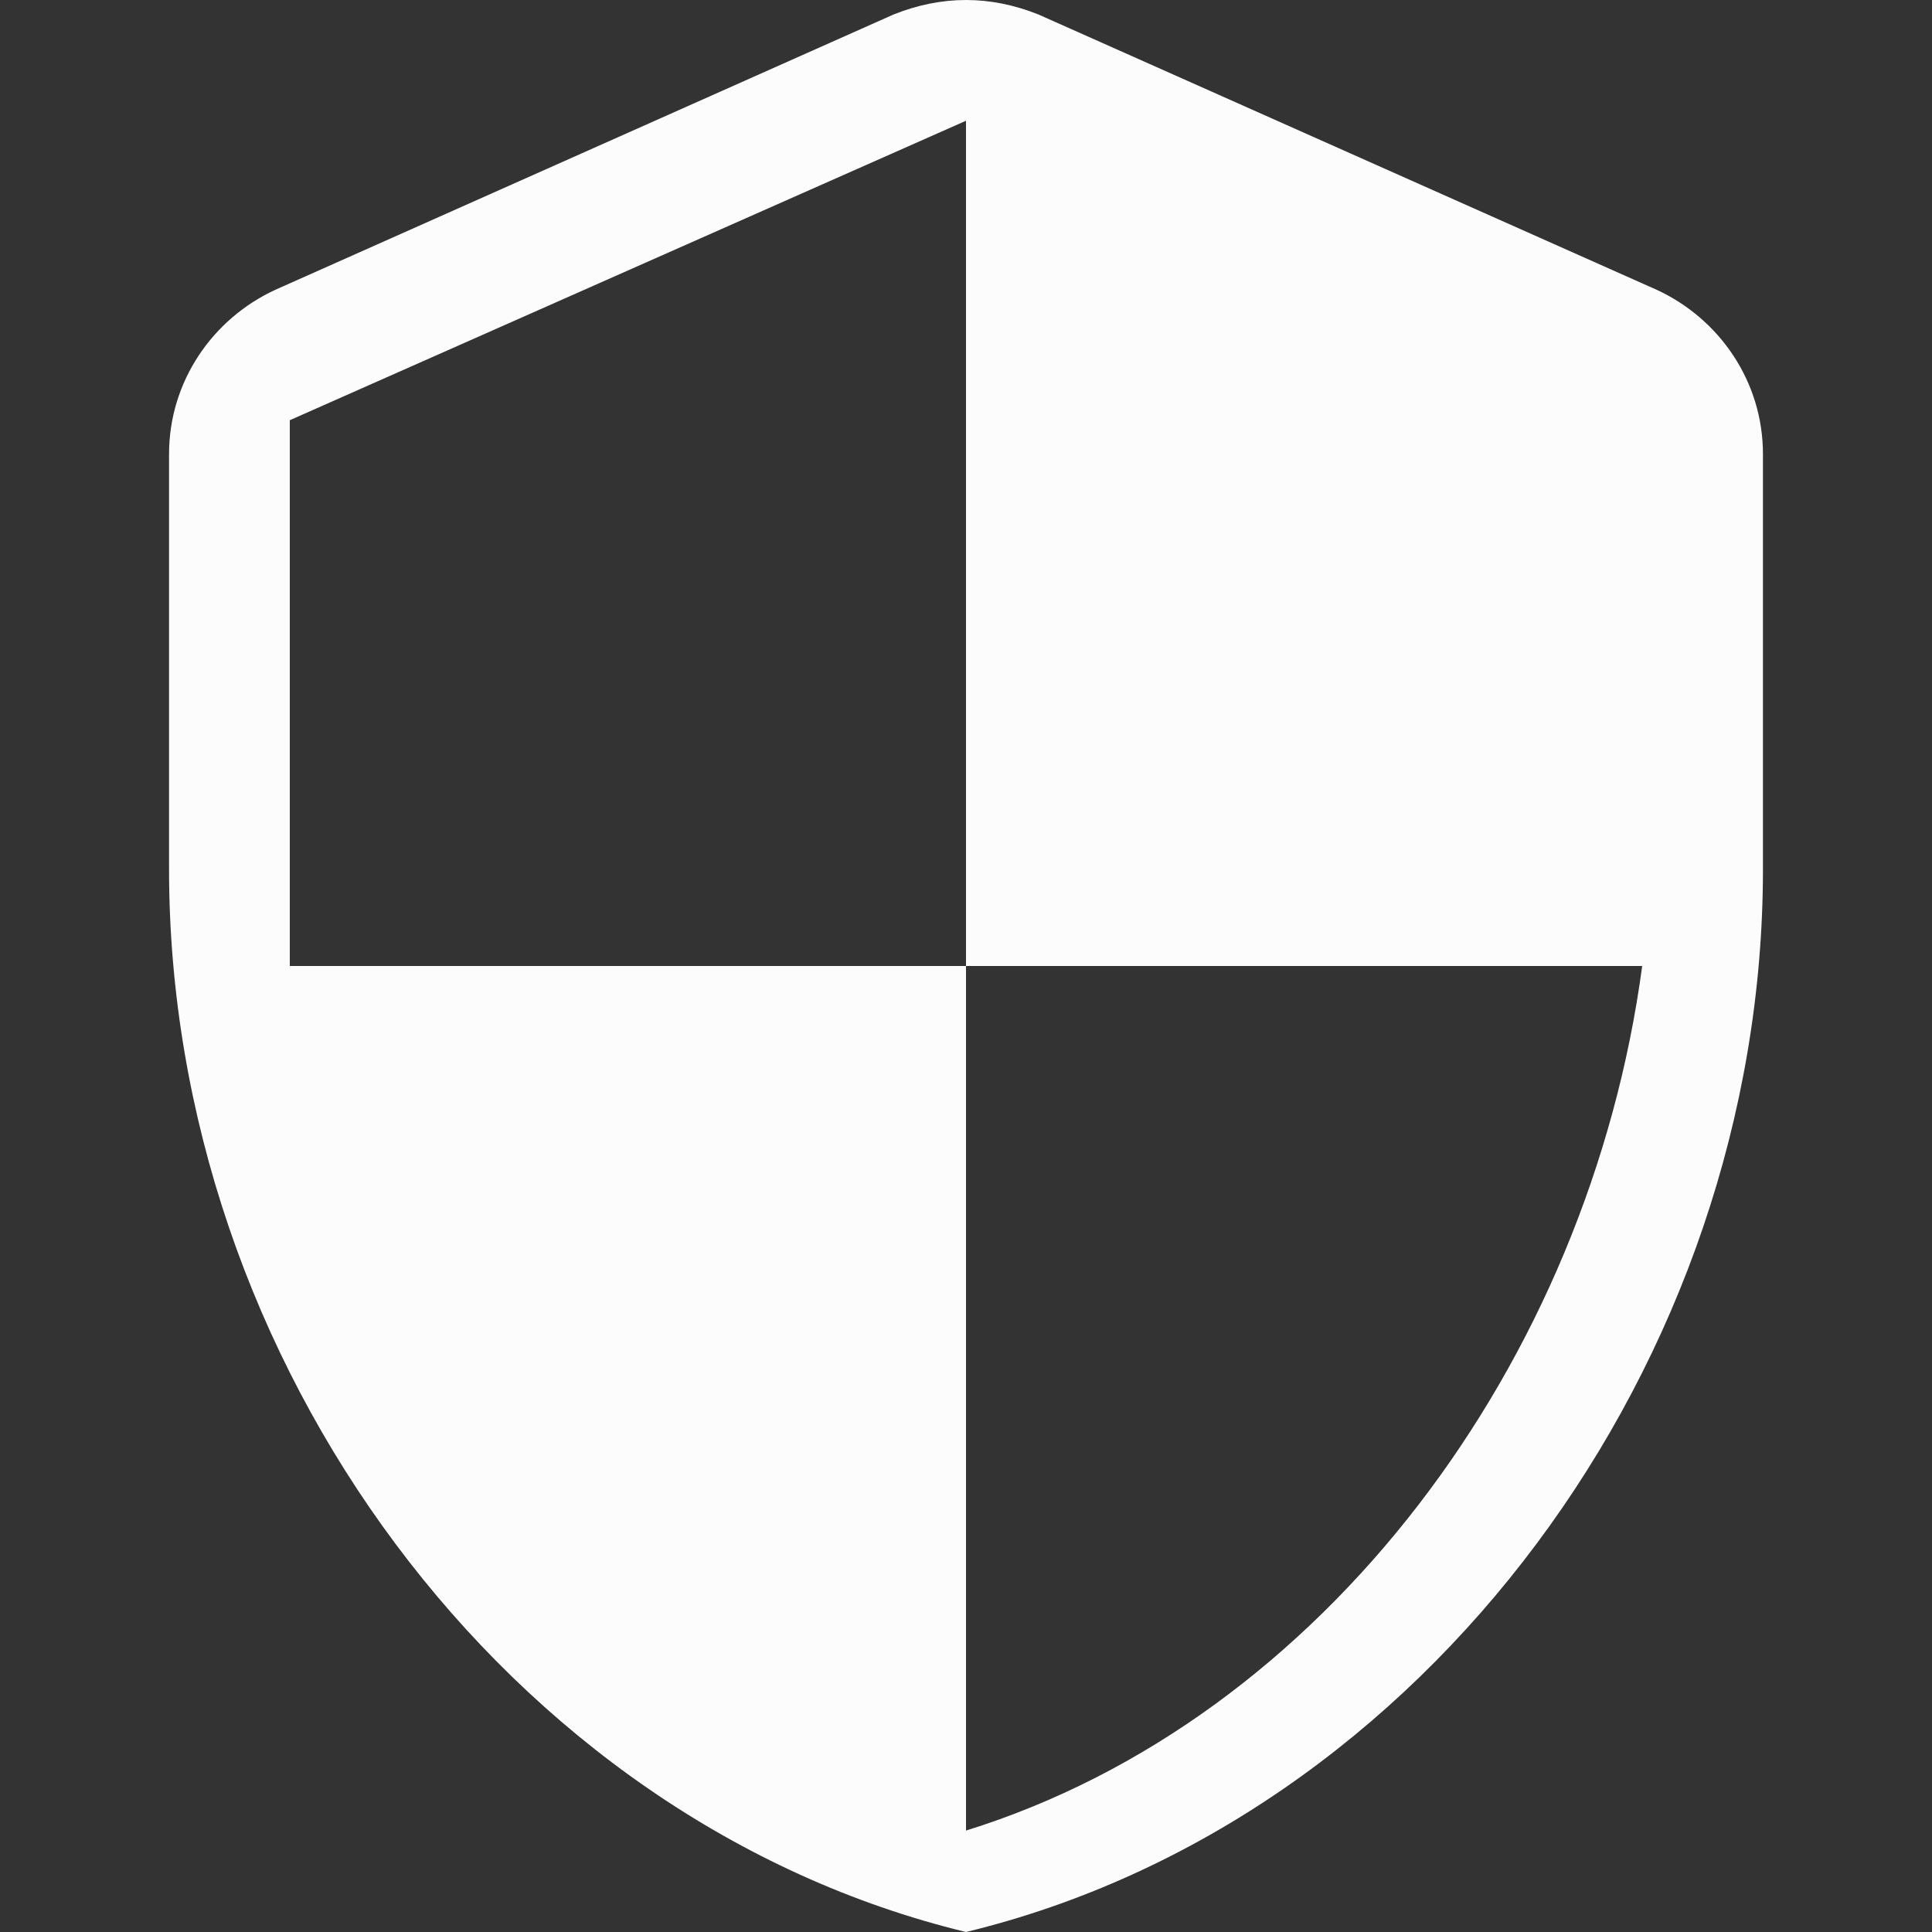 <svg id="Слой_1" xmlns="http://www.w3.org/2000/svg" viewBox="0 0 40 40"><rect x="0" y="0" width="40" height="40" fill="#333333" stroke="none"/><style>.st0{fill:#fcfcfc}</style><path class="st0" d="M18.5.3L5.7 6c-1.3.6-2.2 1.9-2.2 3.4V18c0 10.2 7 19.7 16.5 22 9.5-2.3 16.5-11.8 16.5-22V9.4c0-1.5-.9-2.8-2.2-3.4L21.5.3c-1-.4-2-.4-3 0zM20 20h14c-1.1 8.2-6.6 15.6-14 17.9V20H6V8.7l14-6.2V20z"/></svg>